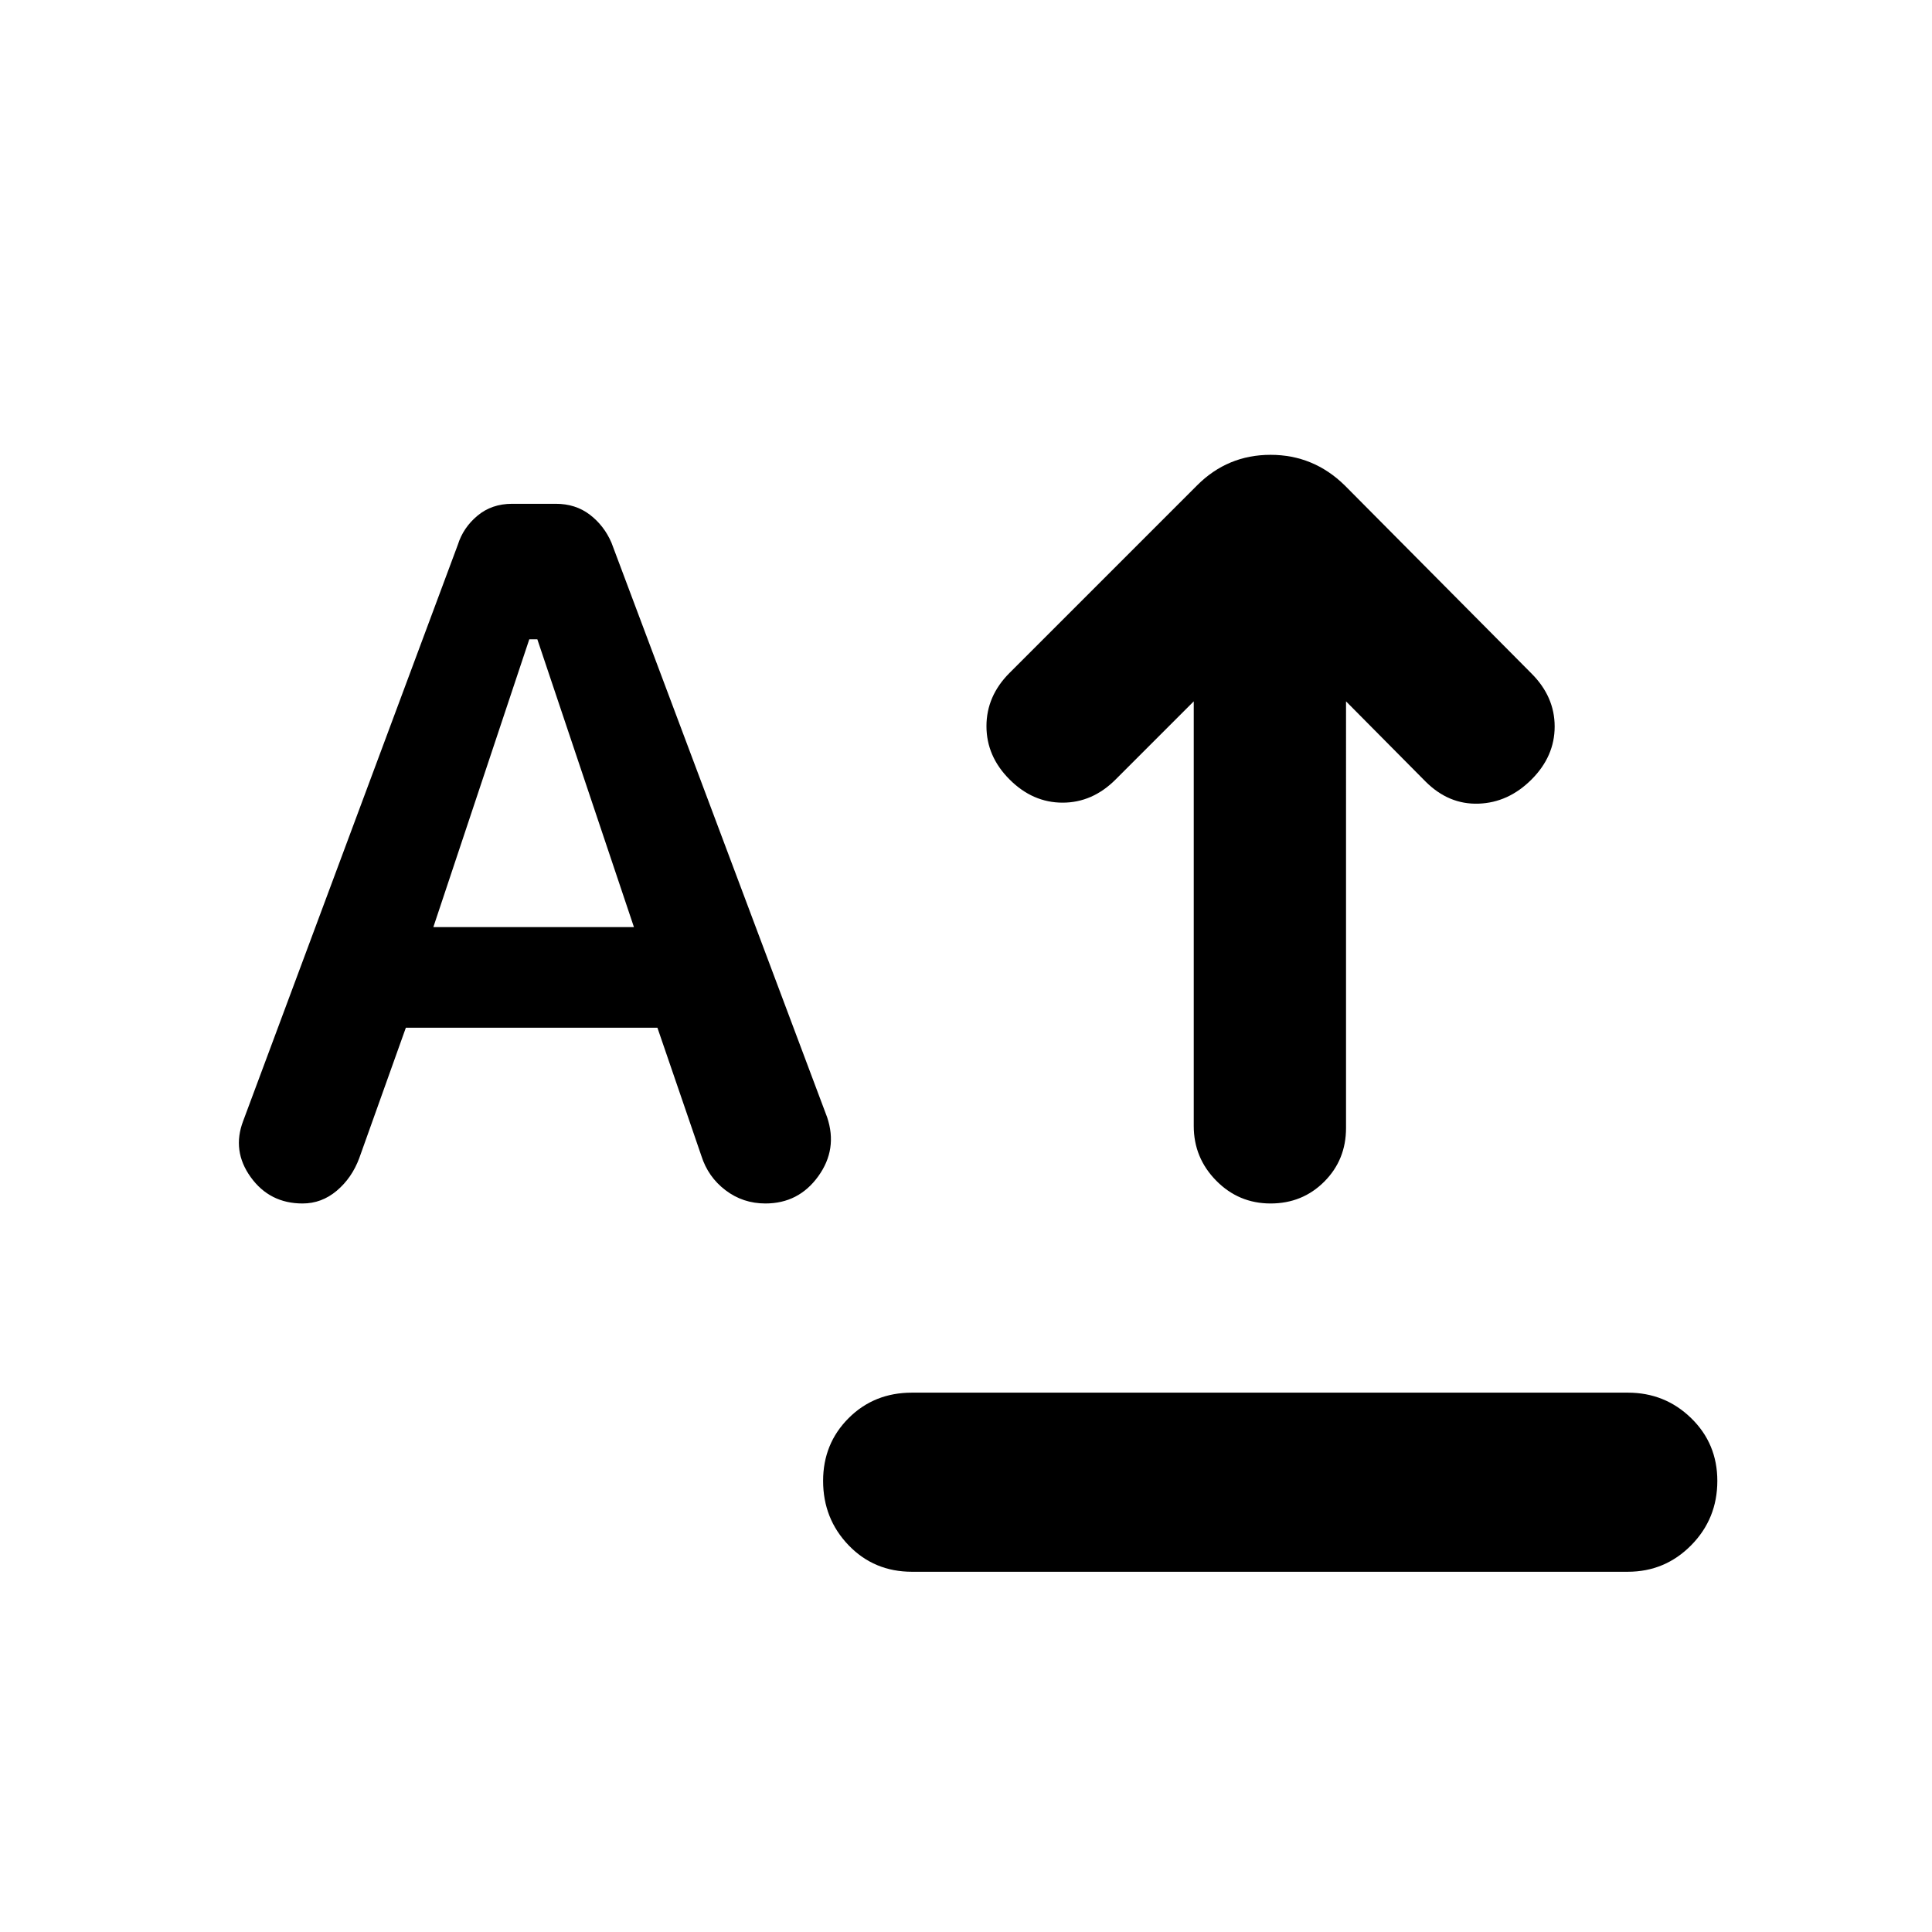 <svg xmlns="http://www.w3.org/2000/svg" height="40" viewBox="0 -960 960 960" width="40"><path d="M453.167-179q-18.834 0-31.5-13.167-12.667-13.166-12.667-32 0-18.499 12.667-31.166Q434.333-268 453.167-268h355.667q18.499 0 31.499 12.667t13 31.166q0 18.834-13 32-13 13.167-31.499 13.167H453.167Zm178.166-183q-15.833 0-26.999-11.333-11.167-11.334-11.167-27.167v-211.001l-38.834 38.834q-11.5 11.5-26.333 11.5-14.833 0-26.333-11.5-11.5-11.5-11.5-26.5t11.5-26.5l93.167-93.167Q610-734 631.333-734q21.334 0 36.834 15.166l92.833 93.5q11.5 11.5 11.5 26.334 0 14.833-11.5 26.333-11.5 11.5-26.333 12-14.834.5-26.333-11l-39.501-39.834V-399.5q0 15.833-10.833 26.667Q647.167-362 631.333-362Zm-481 0q-16.333 0-25.75-13.083-9.416-13.083-3.75-27.917L227.5-689.334q2.667-8.499 9.75-14.416 7.084-5.917 17.25-5.917h21.667q9.833 0 16.916 5.417 7.084 5.417 10.75 13.916L411-404.833q5.334 15.833-4.416 29.333-9.75 13.5-26.25 13.5-11.167 0-19.833-6.583-8.667-6.584-12-17.083l-21.834-63.668H201.666L178.5-384.5q-3.667 9.833-11.167 16.167-7.5 6.333-17 6.333Zm65-137.333h99.668L267-642.334h-4l-47.667 143.001Z"/></svg>